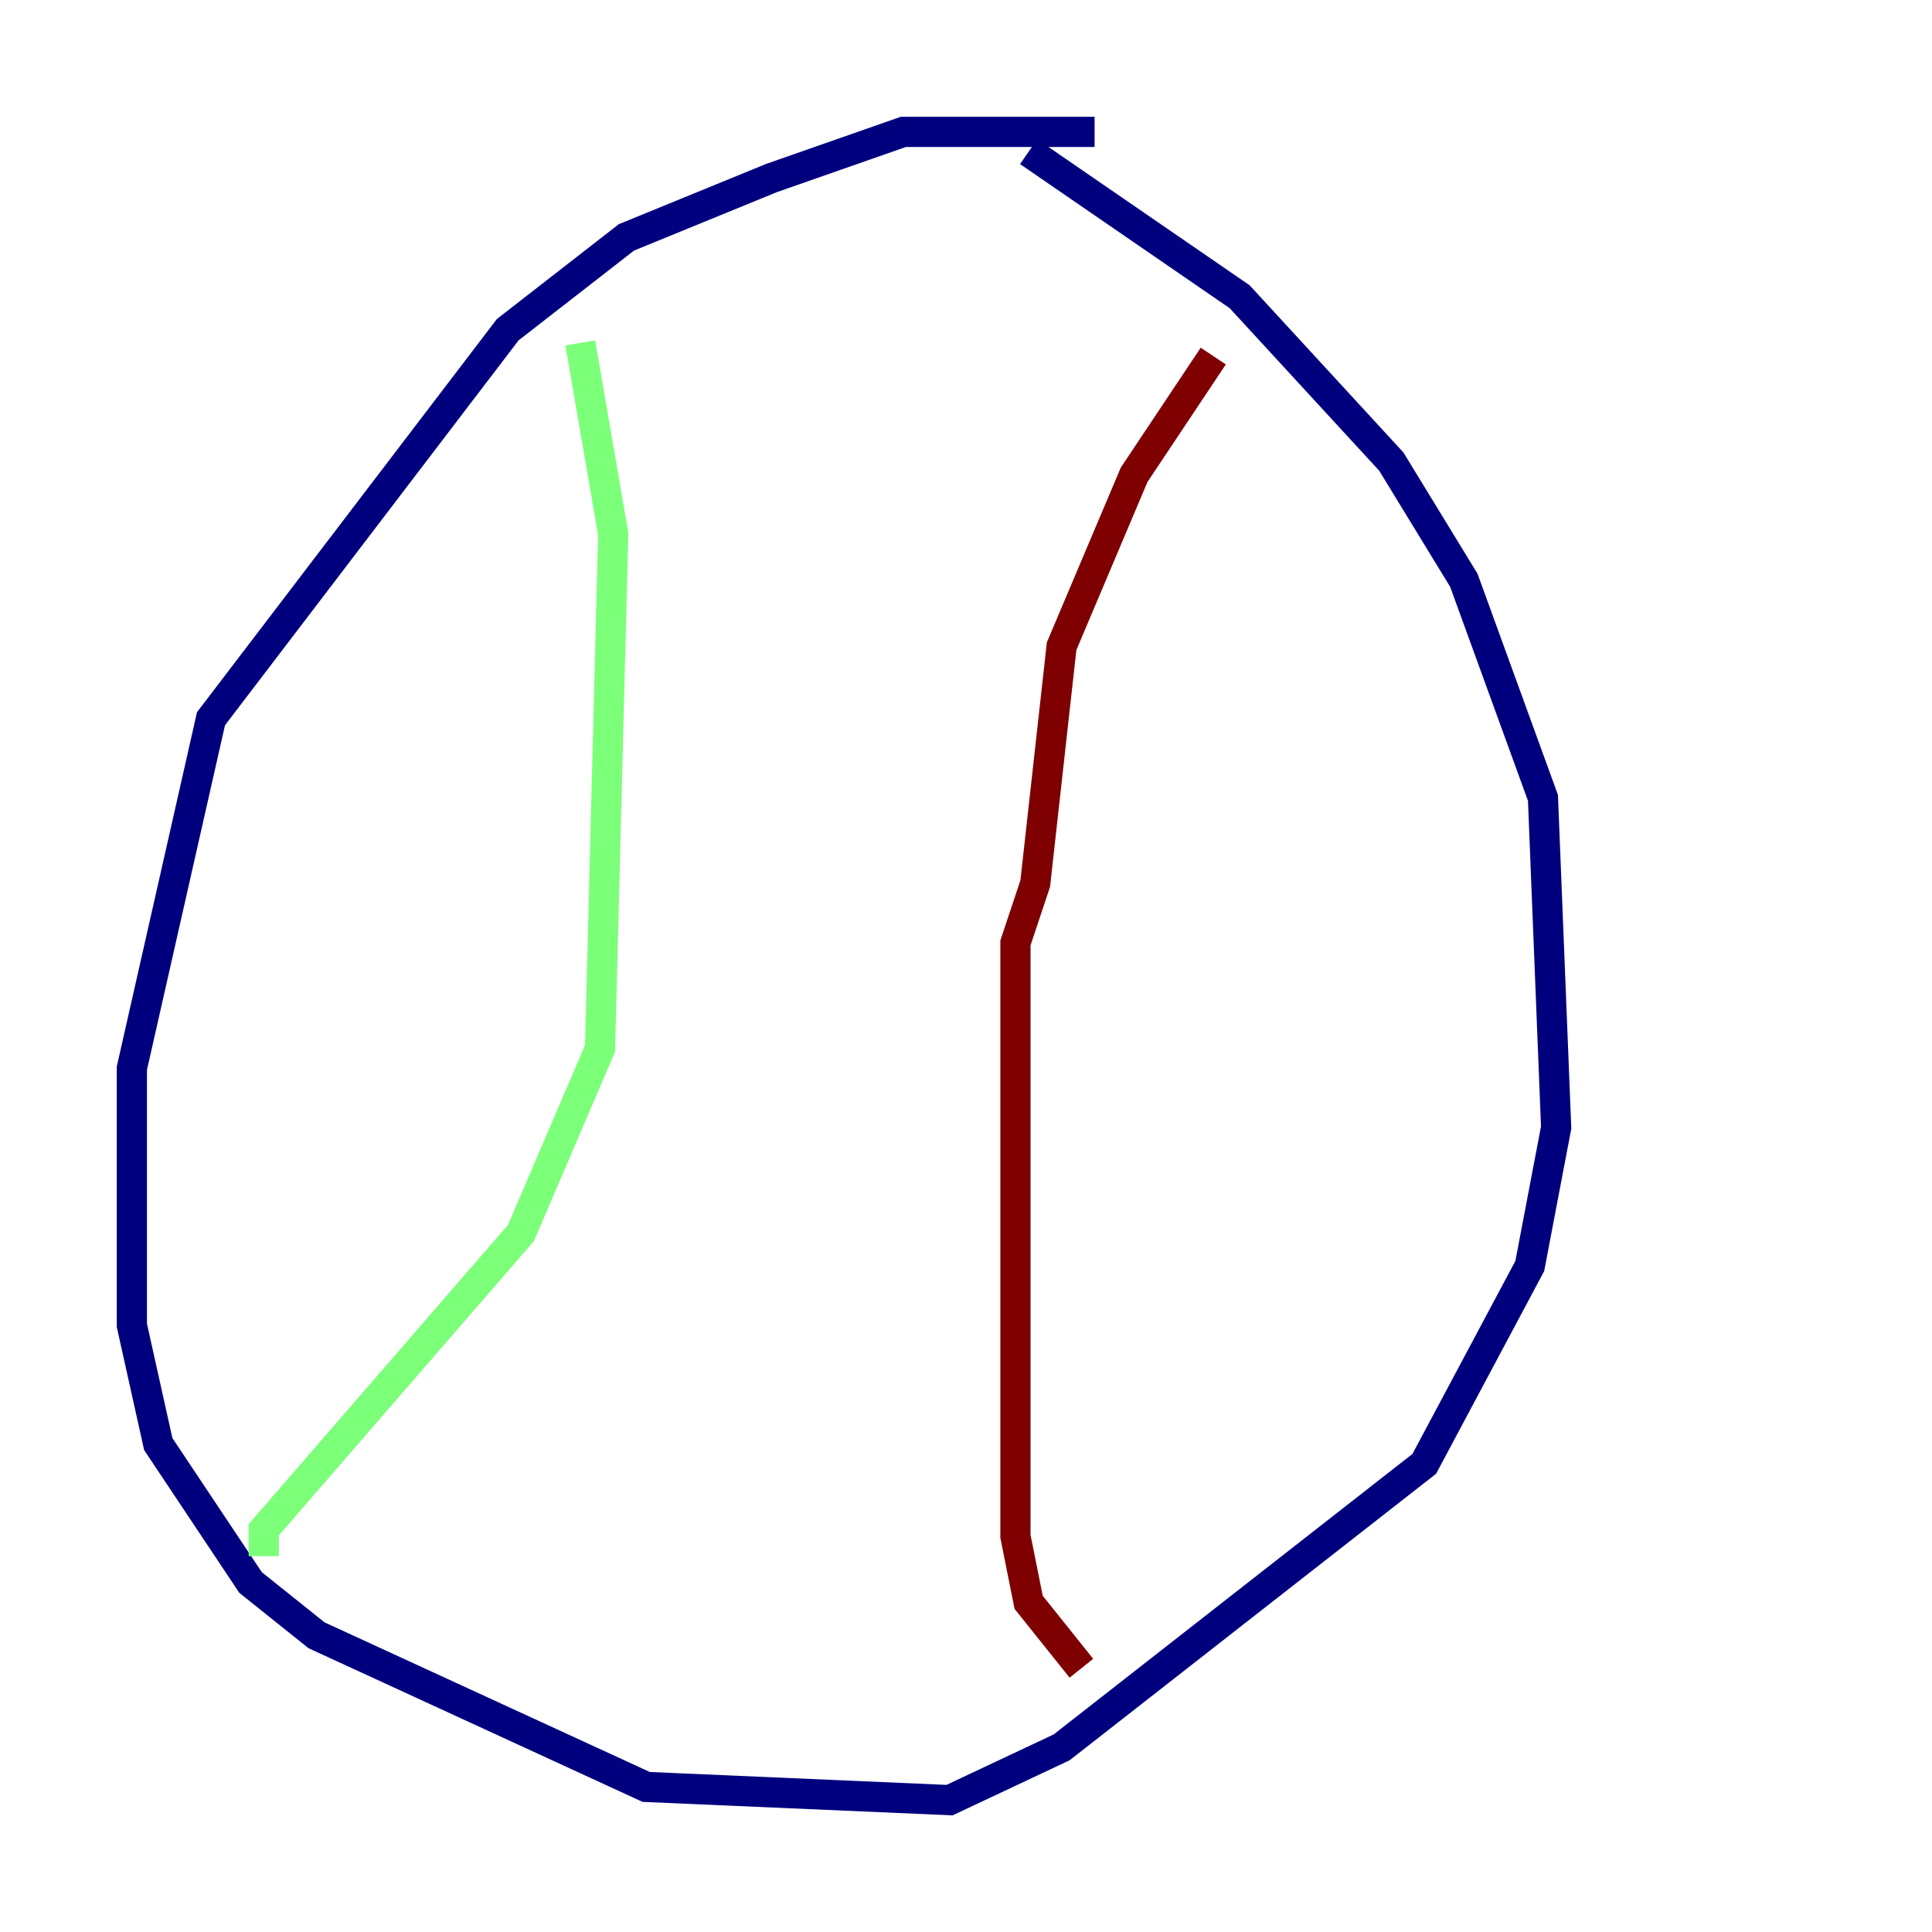<?xml version="1.0" encoding="utf-8" ?>
<svg baseProfile="tiny" height="128" version="1.2" viewBox="0,0,128,128" width="128" xmlns="http://www.w3.org/2000/svg" xmlns:ev="http://www.w3.org/2001/xml-events" xmlns:xlink="http://www.w3.org/1999/xlink"><defs /><polyline fill="none" points="72.519,8.737 59.85,8.737 51.113,11.795 41.502,15.727 33.638,21.843 13.979,47.618 8.737,70.771 8.737,87.809 10.485,95.672 16.601,104.846 20.969,108.341 42.812,118.389 62.908,119.263 70.335,115.768 94.362,96.983 101.352,83.877 103.099,74.703 102.225,52.86 96.983,38.444 92.177,30.58 82.13,19.659 68.15,10.048" stroke="#00007f" stroke-width="2" /><polyline fill="none" points="38.444,22.717 40.628,35.386 39.754,69.461 34.512,81.693 17.474,101.352 17.474,103.099" stroke="#7cff79" stroke-width="2" /><polyline fill="none" points="80.382,23.59 75.14,31.454 70.335,42.812 68.587,58.539 67.276,62.471 67.276,101.788 68.15,106.157 71.645,110.526" stroke="#7f0000" stroke-width="2" /></svg>